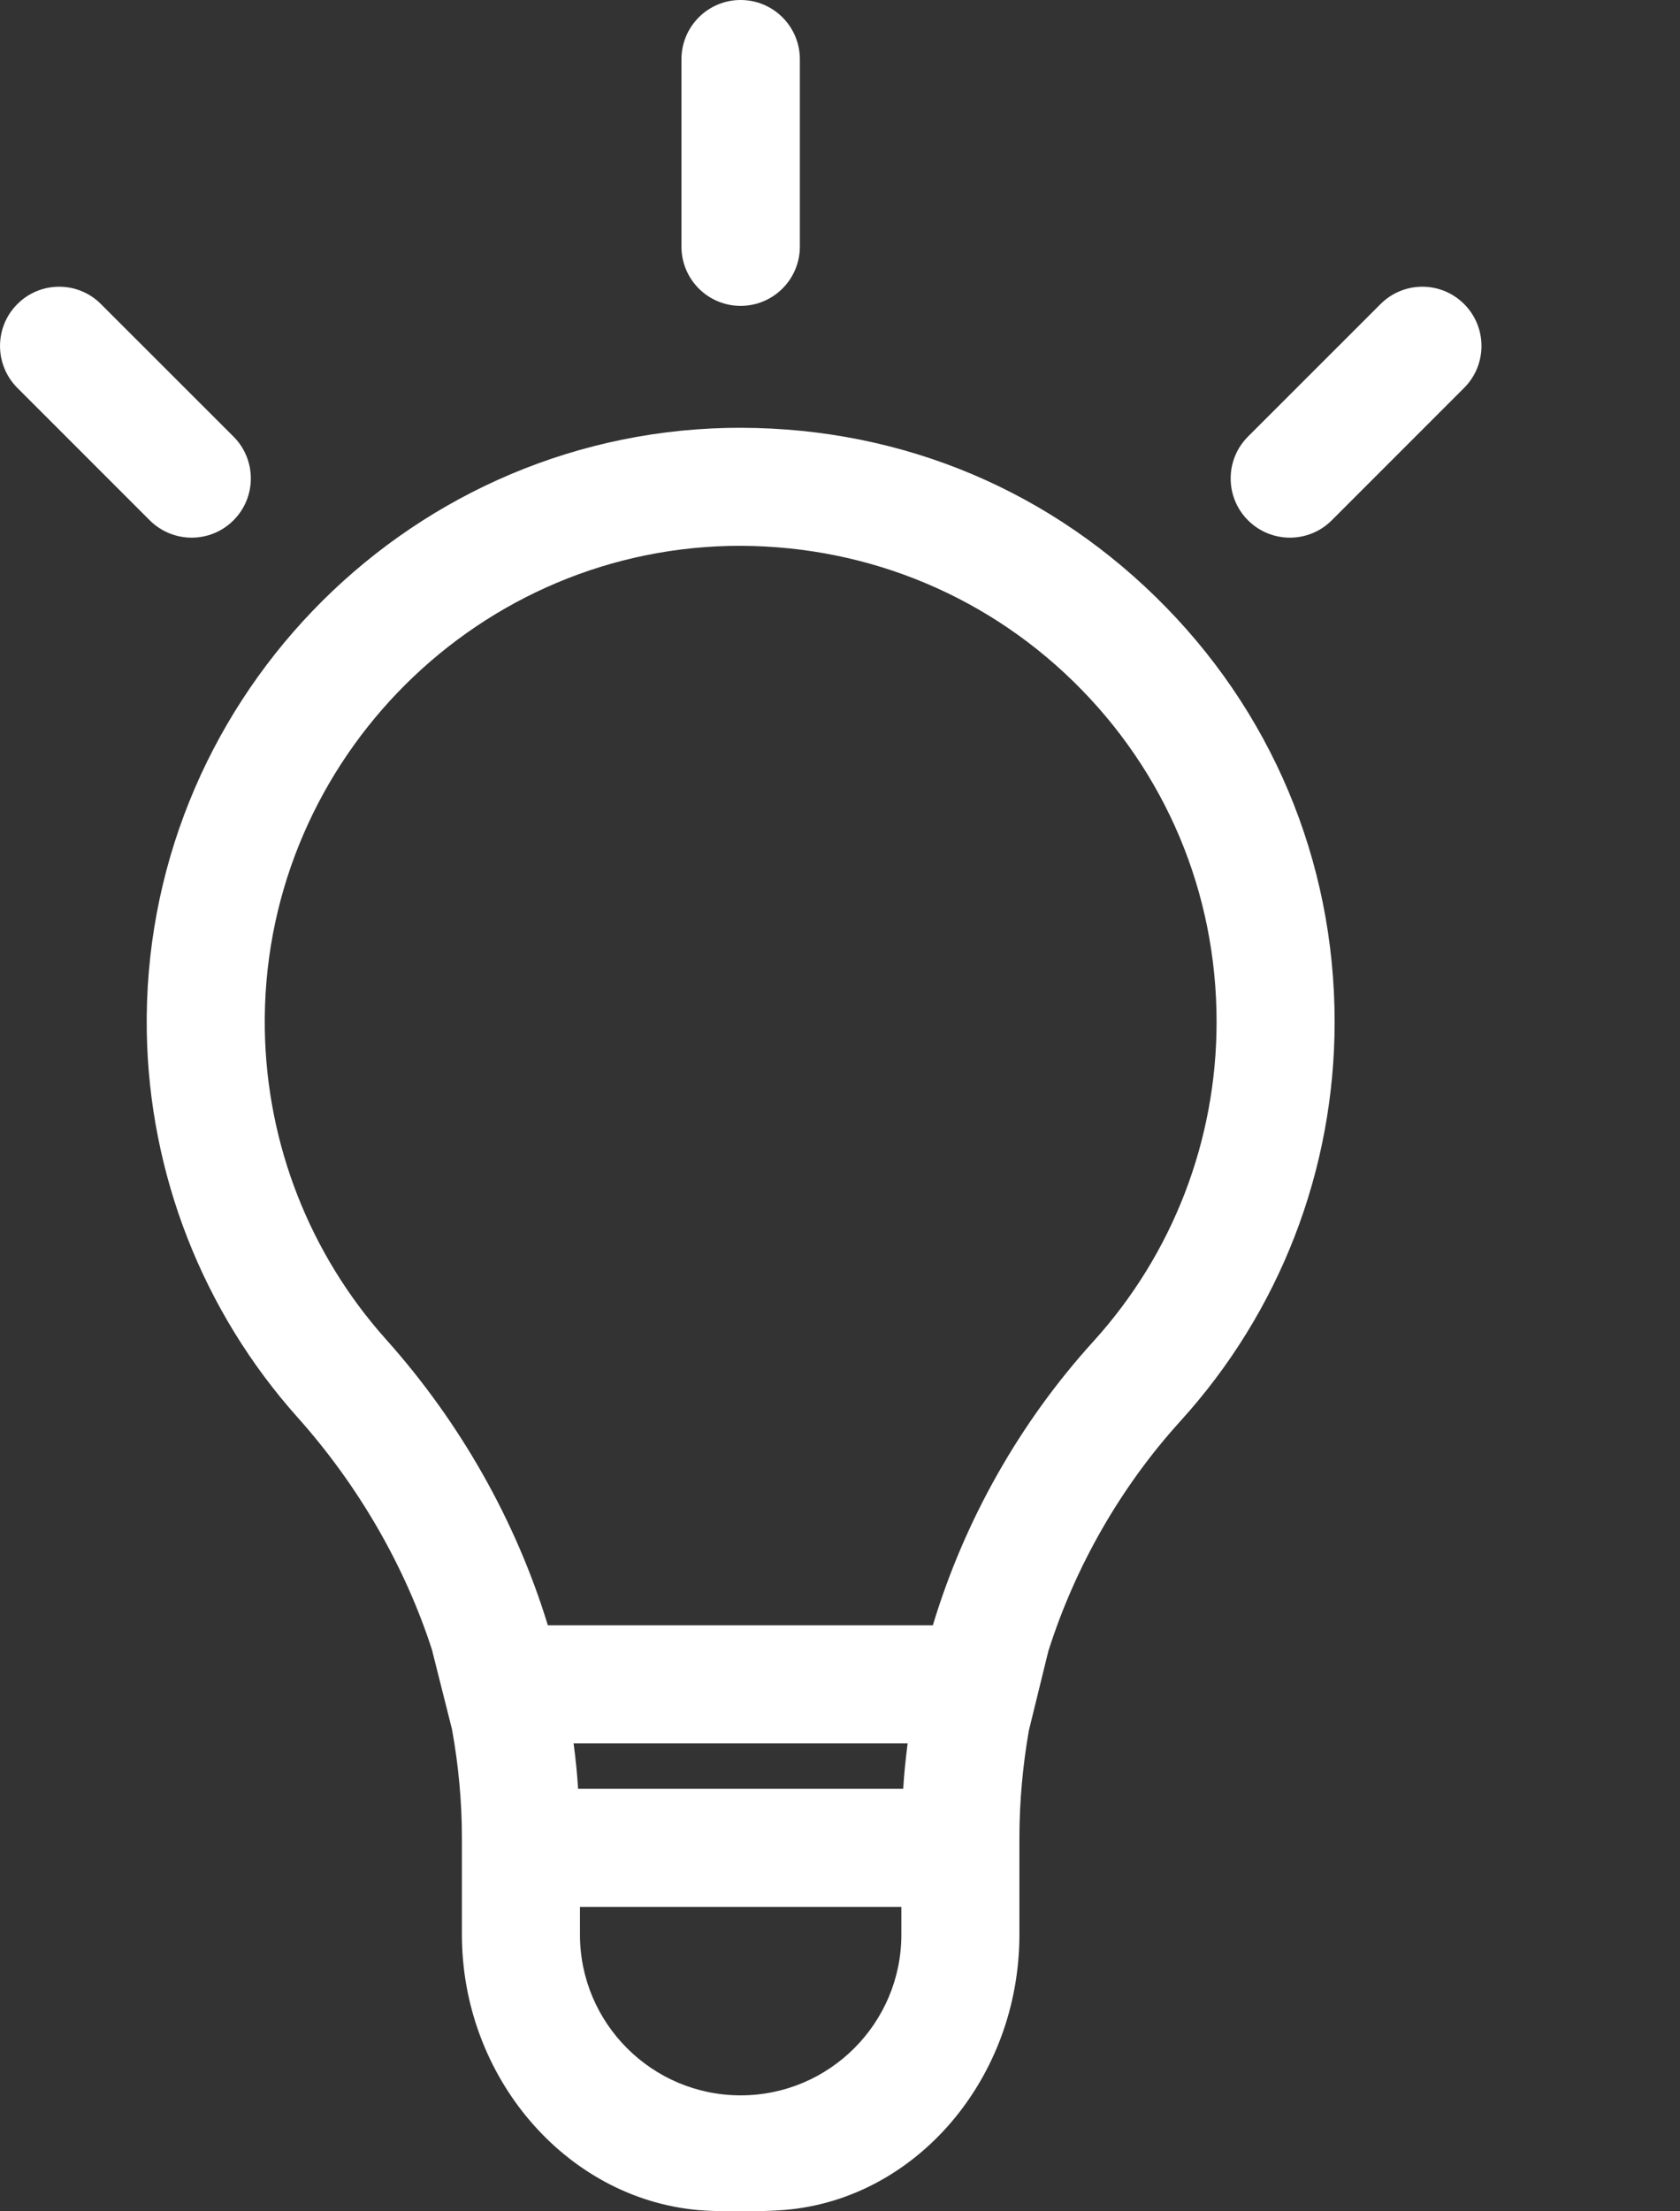 <svg width="19" height="25" viewBox="0 0 19 25" fill="none" xmlns="http://www.w3.org/2000/svg">
<rect x="0" y="0" width="19" height="25" fill="#333333" stroke="none"/>
<path fill-rule="evenodd" clip-rule="evenodd" d="M10.265 19.71C10.243 19.88 10.225 20.051 10.215 20.223H6.538C6.527 20.05 6.51 19.879 6.487 19.71H10.265ZM10.194 21.558V21.872C10.194 22.874 9.379 23.689 8.377 23.689C7.374 23.689 6.559 22.874 6.559 21.872V21.558H10.194ZM12.137 7.702C13.183 8.723 13.759 10.091 13.759 11.553C13.759 12.892 13.264 14.176 12.364 15.167C11.533 16.082 10.908 17.188 10.55 18.375H6.196C5.835 17.194 5.203 16.077 4.362 15.138C3.502 14.175 3.016 12.934 2.995 11.642C2.946 8.696 5.302 6.241 8.246 6.172C9.7 6.142 11.091 6.681 12.137 7.702ZM13.069 6.747C11.765 5.473 10.062 4.799 8.214 4.838C4.54 4.925 1.6 7.987 1.66 11.665C1.687 13.276 2.293 14.825 3.368 16.027C4.053 16.794 4.579 17.705 4.885 18.65L5.112 19.551C5.186 19.96 5.224 20.372 5.224 20.78V21.872C5.224 23.477 6.393 24.845 7.885 24.985C8.006 24.996 8.18 25.001 8.357 25.001C8.55 25.001 8.743 24.995 8.868 24.985C10.36 24.865 11.529 23.497 11.529 21.872V20.779C11.529 20.372 11.567 19.959 11.636 19.564L11.856 18.668C12.16 17.708 12.677 16.807 13.351 16.065C14.475 14.827 15.094 13.226 15.094 11.553C15.094 9.729 14.375 8.022 13.069 6.747Z" fill="white"/>
<path fill-rule="evenodd" clip-rule="evenodd" d="M9.046 0.67V2.788C9.046 3.158 8.746 3.458 8.376 3.458C8.006 3.458 7.707 3.158 7.707 2.788V0.67C7.707 0.3 8.006 0 8.376 0C8.746 0 9.046 0.3 9.046 0.67Z" fill="white"/>
<path fill-rule="evenodd" clip-rule="evenodd" d="M16.559 4.385L15.062 5.882C14.8 6.144 14.376 6.144 14.114 5.882C13.853 5.621 13.853 5.197 14.114 4.936L15.613 3.438C15.874 3.176 16.298 3.176 16.559 3.438C16.82 3.699 16.82 4.123 16.559 4.385Z" fill="white"/>
<path fill-rule="evenodd" clip-rule="evenodd" d="M0.196 4.385L1.693 5.882C1.956 6.144 2.38 6.144 2.641 5.882C2.902 5.621 2.902 5.197 2.641 4.936L1.142 3.438C0.881 3.176 0.457 3.176 0.196 3.438C-0.065 3.699 -0.065 4.123 0.196 4.385Z" fill="white"/>
</svg>
